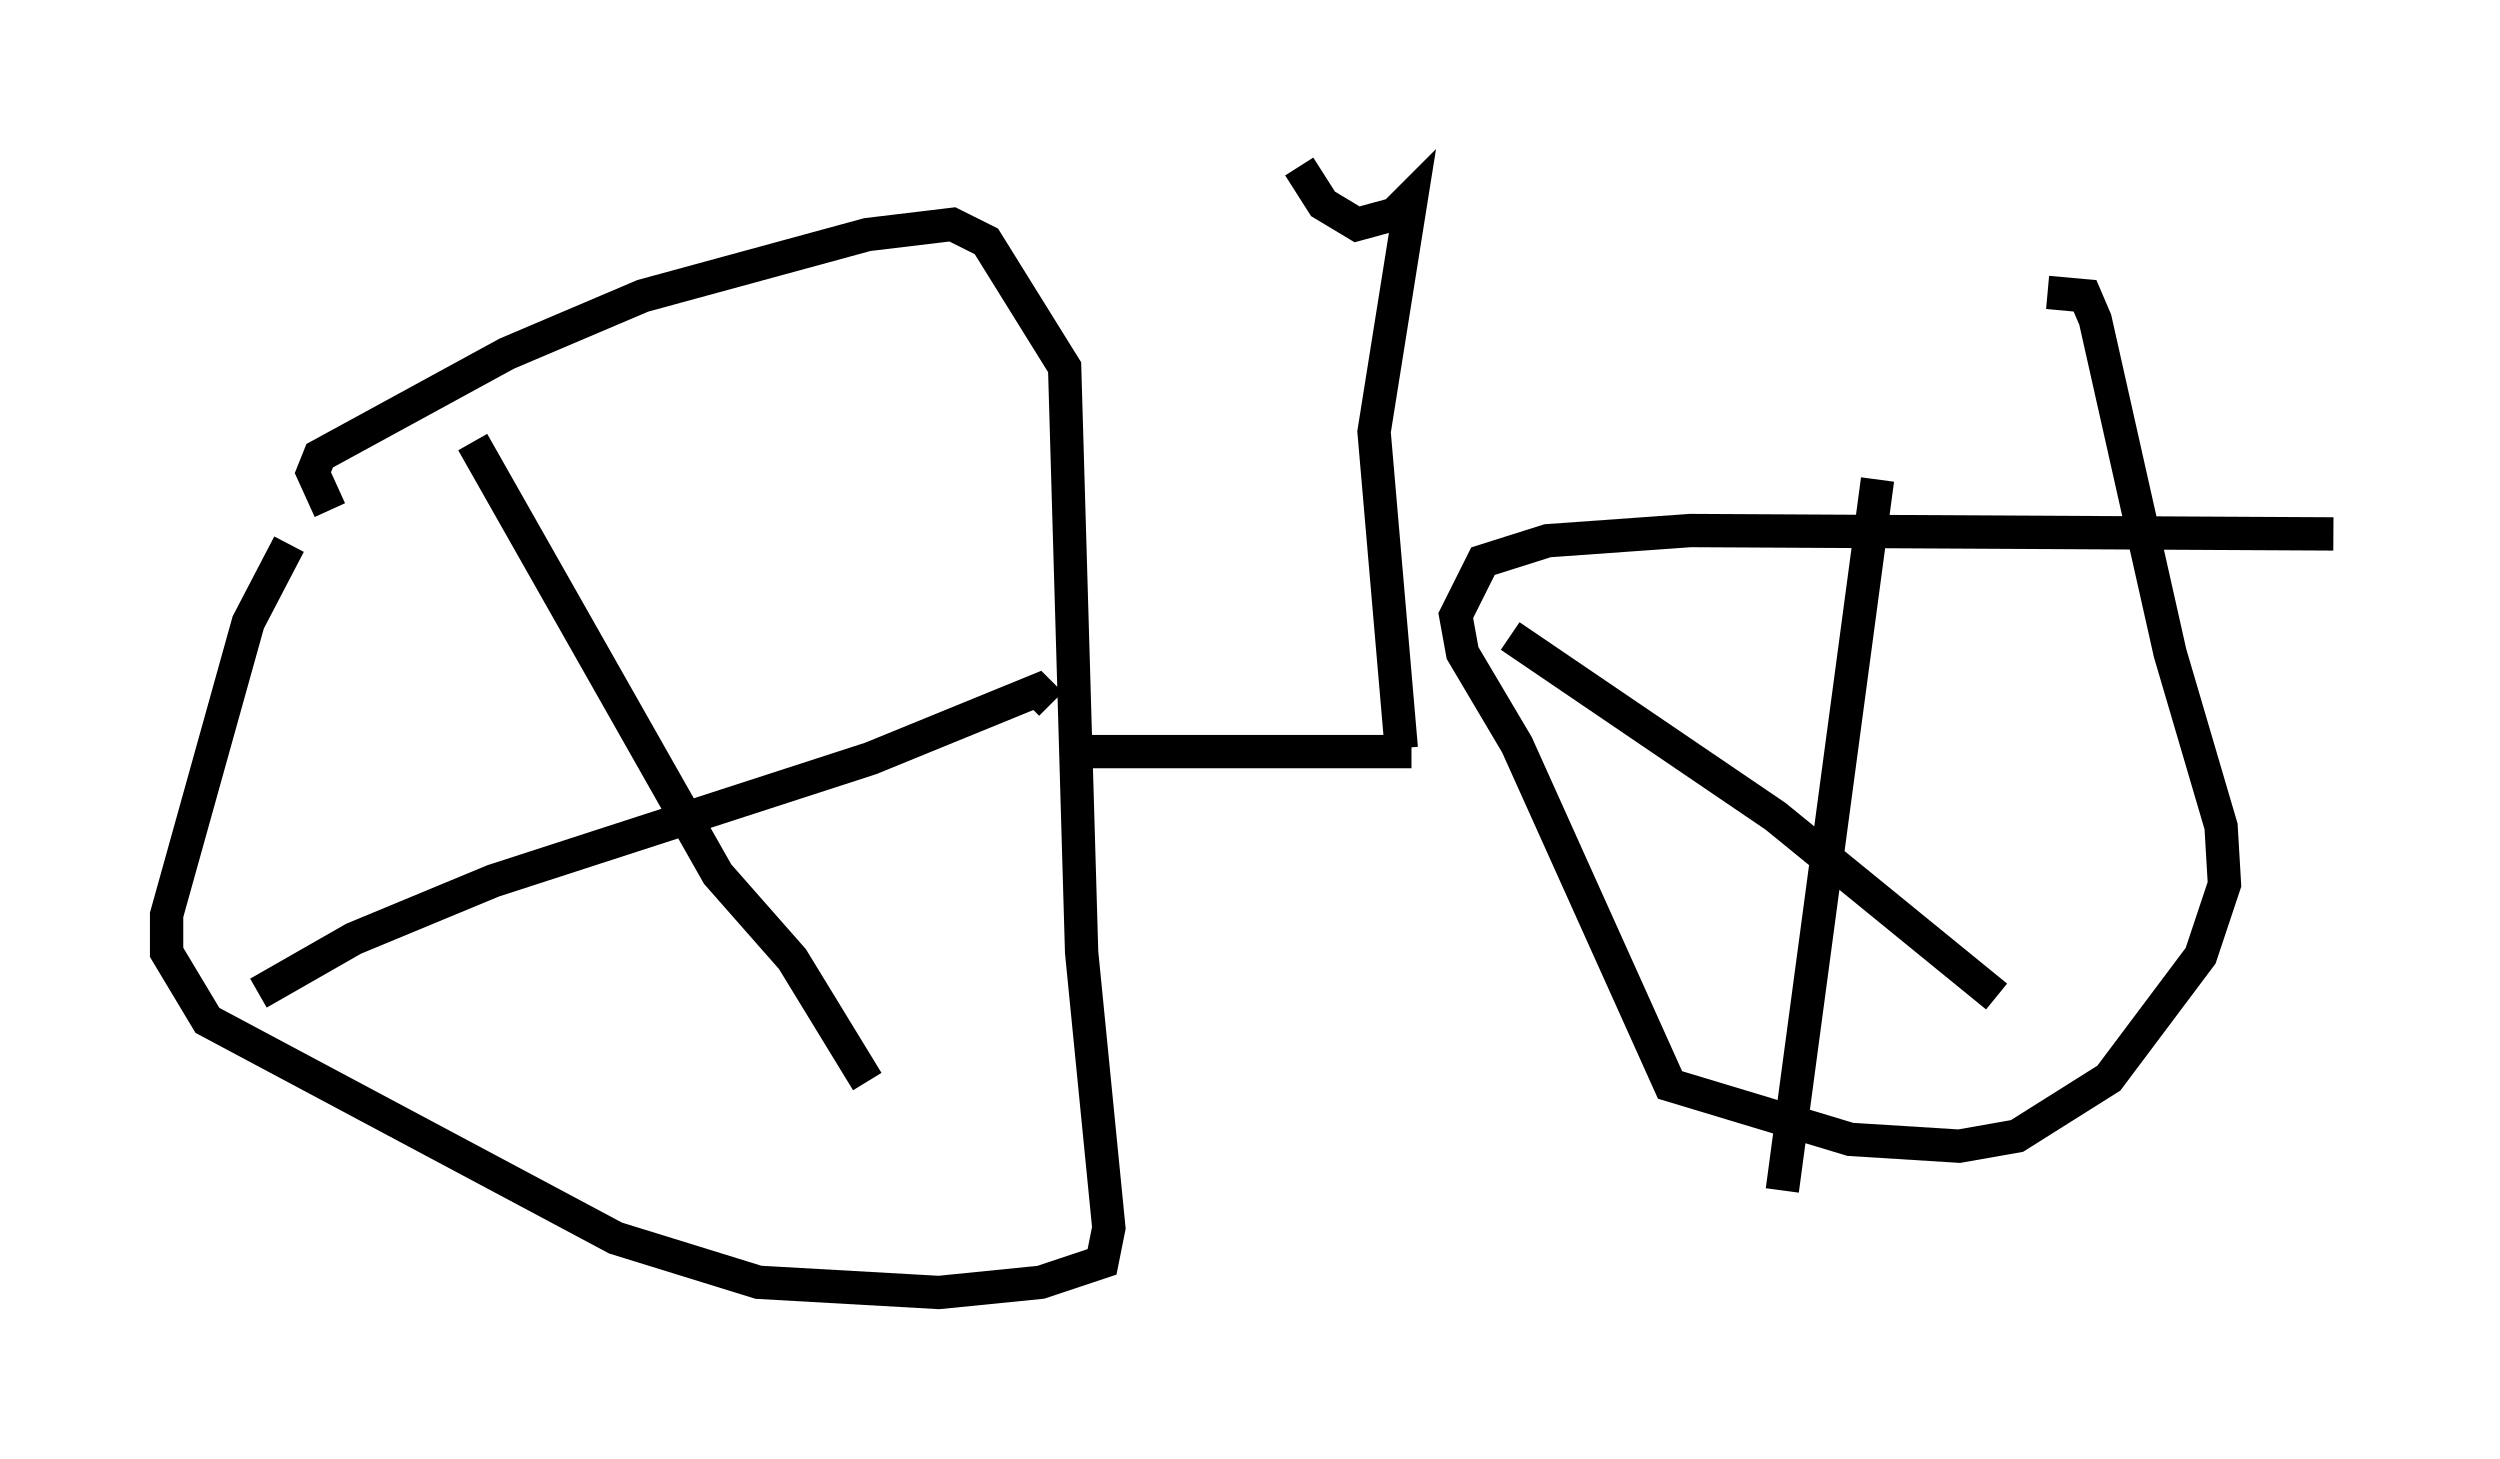 <?xml version="1.0" encoding="utf-8" ?>
<svg baseProfile="full" height="43.79" version="1.1" width="75.028" xmlns="http://www.w3.org/2000/svg" xmlns:ev="http://www.w3.org/2001/xml-events" xmlns:xlink="http://www.w3.org/1999/xlink"><defs /><rect fill="white" height="43.79" width="75.028" x="0" y="0" /><path d="M9.288, 16.025 m-0.613, 0.306 l-1.225, 2.348 -2.45, 8.779 l0.0, 1.123 1.225, 2.042 l12.25, 6.533 4.288, 1.327 l5.41, 0.306 3.063, -0.306 l1.838, -0.613 0.204, -1.021 l-0.817, -8.269 -0.51, -17.559 l-2.348, -3.777 -1.021, -0.51 l-2.552, 0.306 -6.738, 1.838 l-4.083, 1.735 -5.615, 3.063 l-0.204, 0.51 0.51, 1.123 m60.128, 0.715 l-19.294, -0.102 -4.288, 0.306 l-1.94, 0.613 -0.817, 1.633 l0.204, 1.123 1.633, 2.756 l4.594, 10.208 5.41, 1.633 l3.267, 0.204 1.735, -0.306 l2.756, -1.735 2.756, -3.675 l0.715, -2.144 -0.102, -1.735 l-1.531, -5.206 -2.246, -10.004 l-0.306, -0.715 -1.123, -0.102 m-5.104, 5.615 l-2.858, 21.336 m-8.167, -16.64 l7.963, 5.41 6.635, 5.41 m-45.734, -16.64 l7.35, 12.965 2.246, 2.552 l2.246, 3.675 m-18.273, -2.654 l2.858, -1.633 4.185, -1.735 l11.331, -3.675 5.002, -2.042 l0.408, 0.408 m1.021, 1.429 l9.8, 0.0 m-0.306, -0.102 l-0.817, -9.494 1.123, -7.044 l-0.51, 0.51 -1.123, 0.306 l-1.021, -0.613 -0.715, -1.123 " fill="none" stroke="black" stroke-width="1" /></svg>